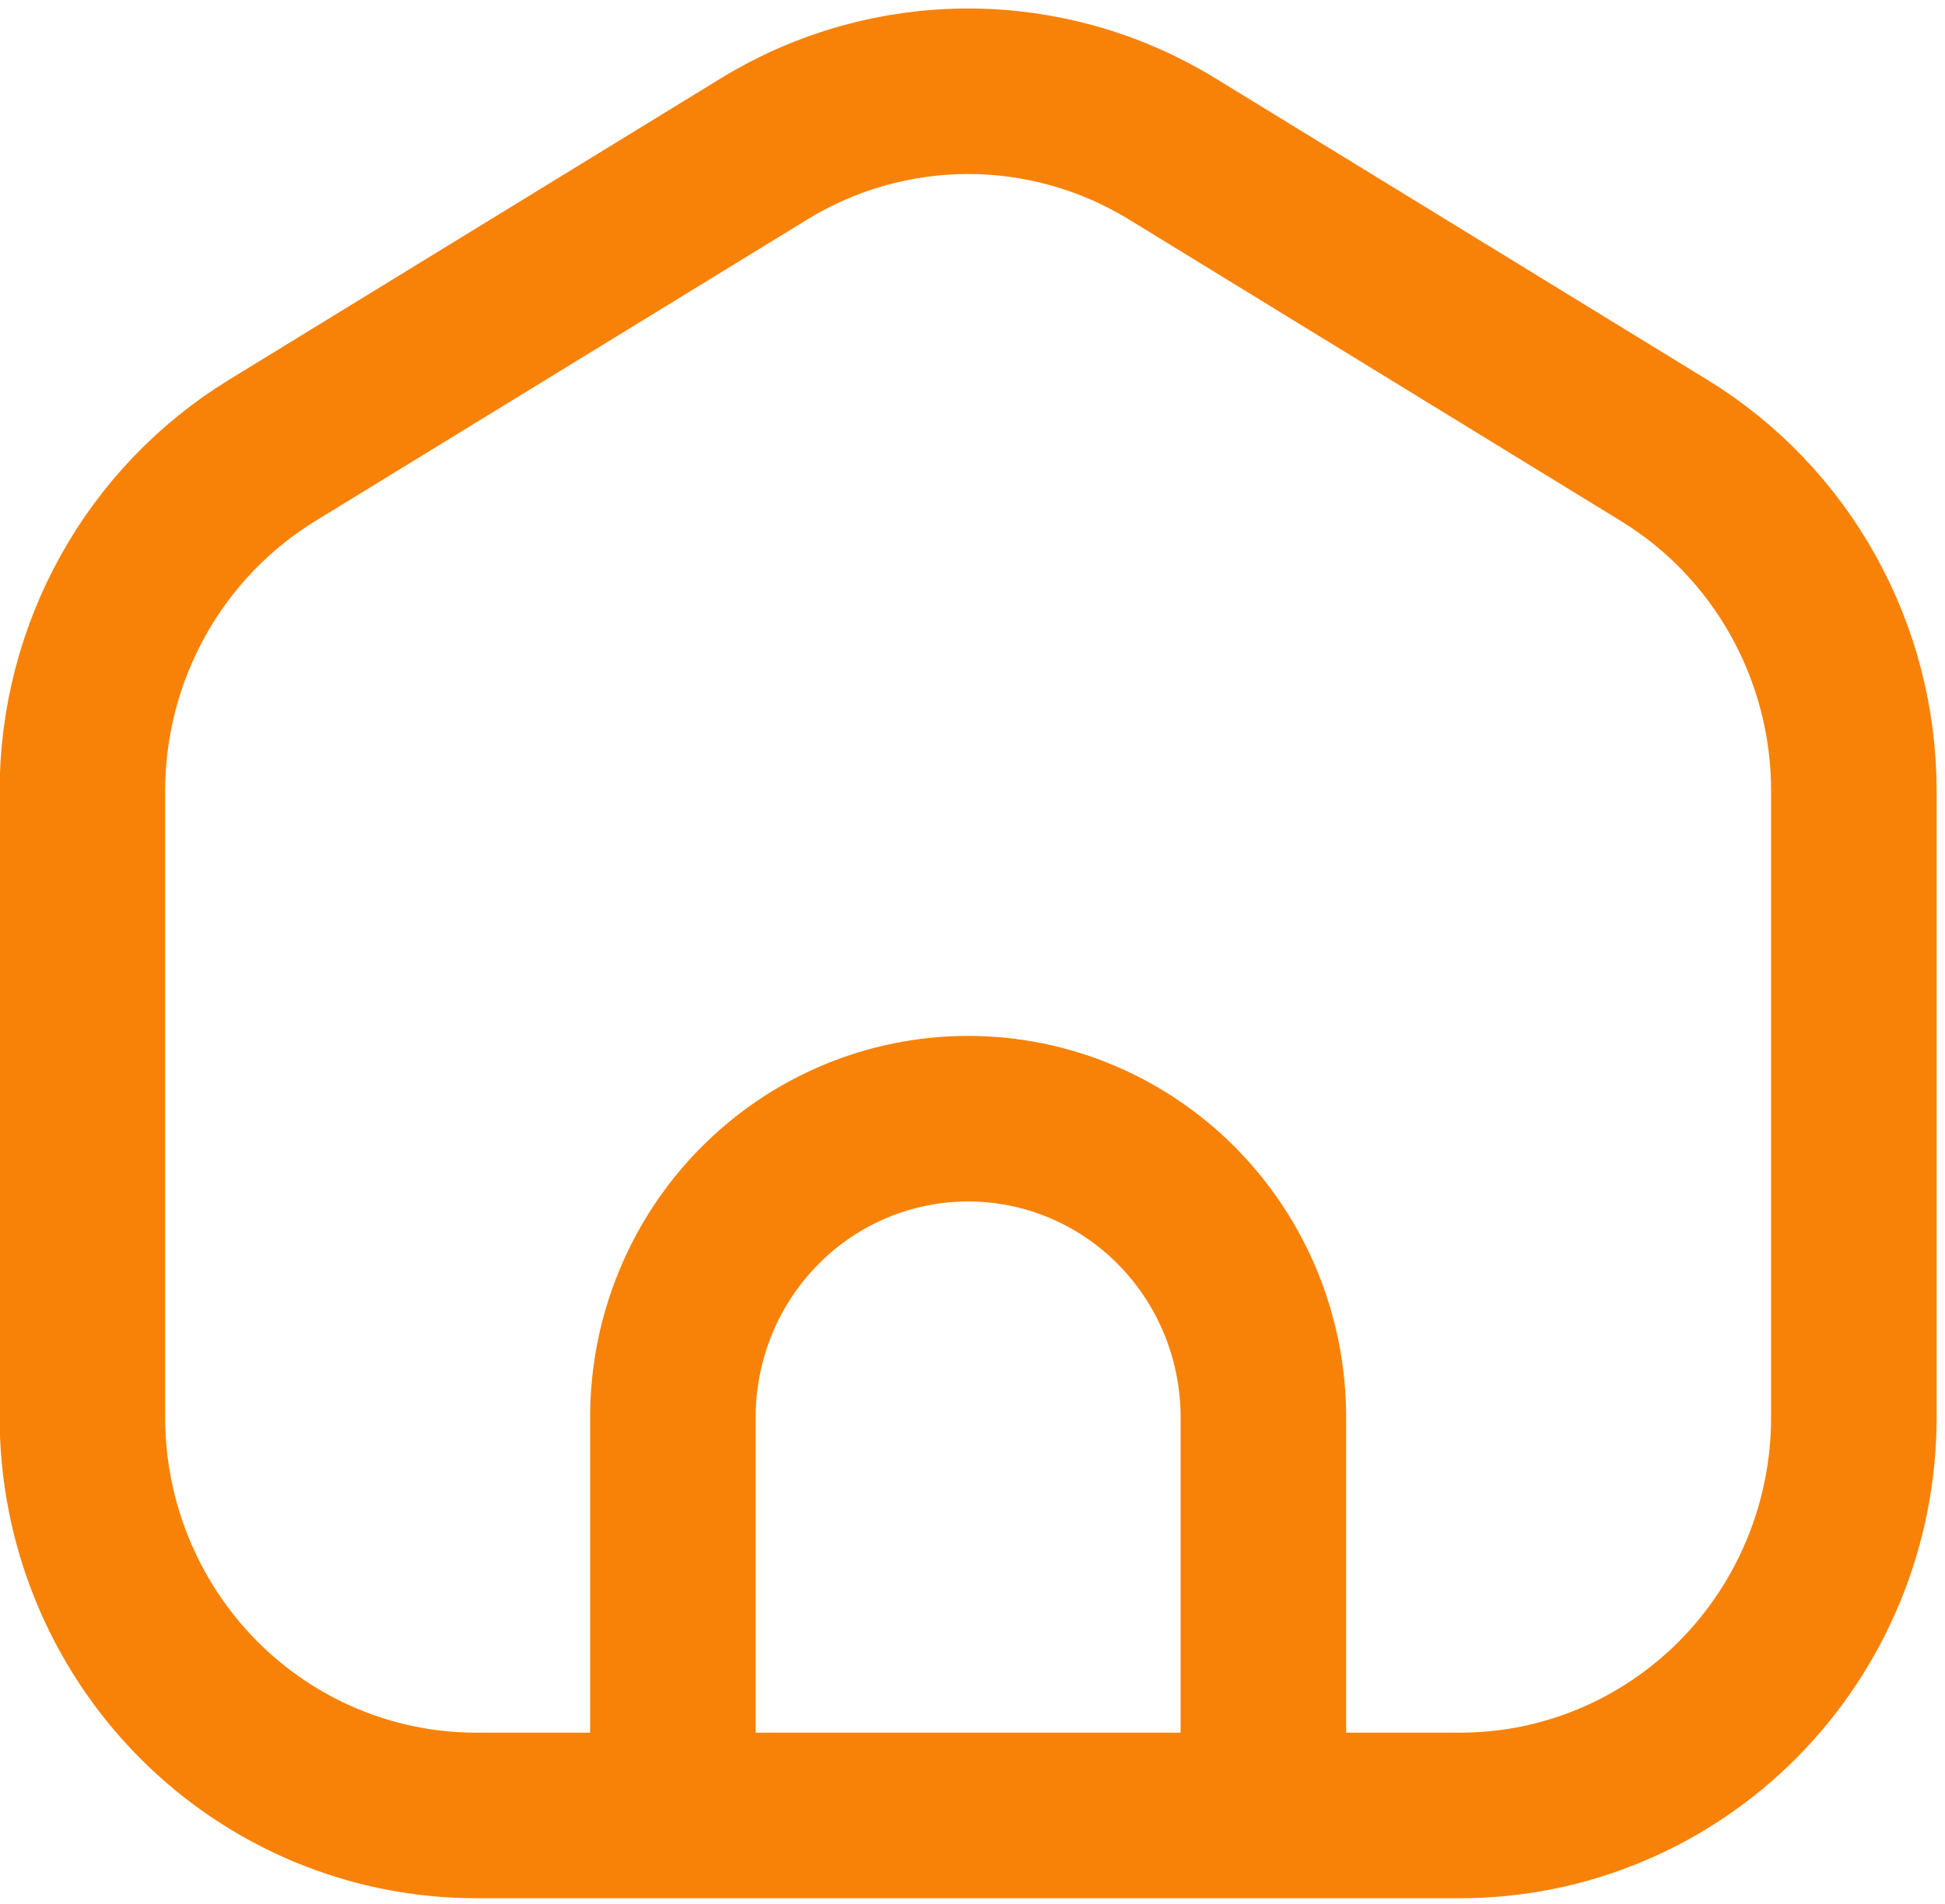 <svg width="47" height="46" viewBox="0 0 47 46" fill="none" xmlns="http://www.w3.org/2000/svg">
<path d="M16.26 43.864H11.504C8.981 43.864 6.561 42.85 4.777 41.046C2.993 39.242 1.991 36.795 1.991 34.244V19.112C1.991 17.458 2.413 15.832 3.216 14.39C4.018 12.949 5.175 11.742 6.574 10.884L18.465 3.597C19.951 2.686 21.657 2.205 23.395 2.205C25.133 2.205 26.838 2.686 28.325 3.597L40.215 10.884C41.614 11.741 42.77 12.948 43.573 14.389C44.376 15.83 44.798 17.456 44.798 19.109V34.244C44.798 36.795 43.796 39.242 42.012 41.046C40.228 42.85 37.809 43.864 35.286 43.864H30.529M16.26 43.864V34.244C16.26 32.33 17.012 30.495 18.35 29.142C19.688 27.789 21.503 27.029 23.395 27.029C25.287 27.029 27.102 27.789 28.44 29.142C29.778 30.495 30.529 32.33 30.529 34.244V43.864M16.26 43.864H30.529" stroke="#F88208" stroke-width="4" stroke-linecap="round" stroke-linejoin="round"/>
</svg>
